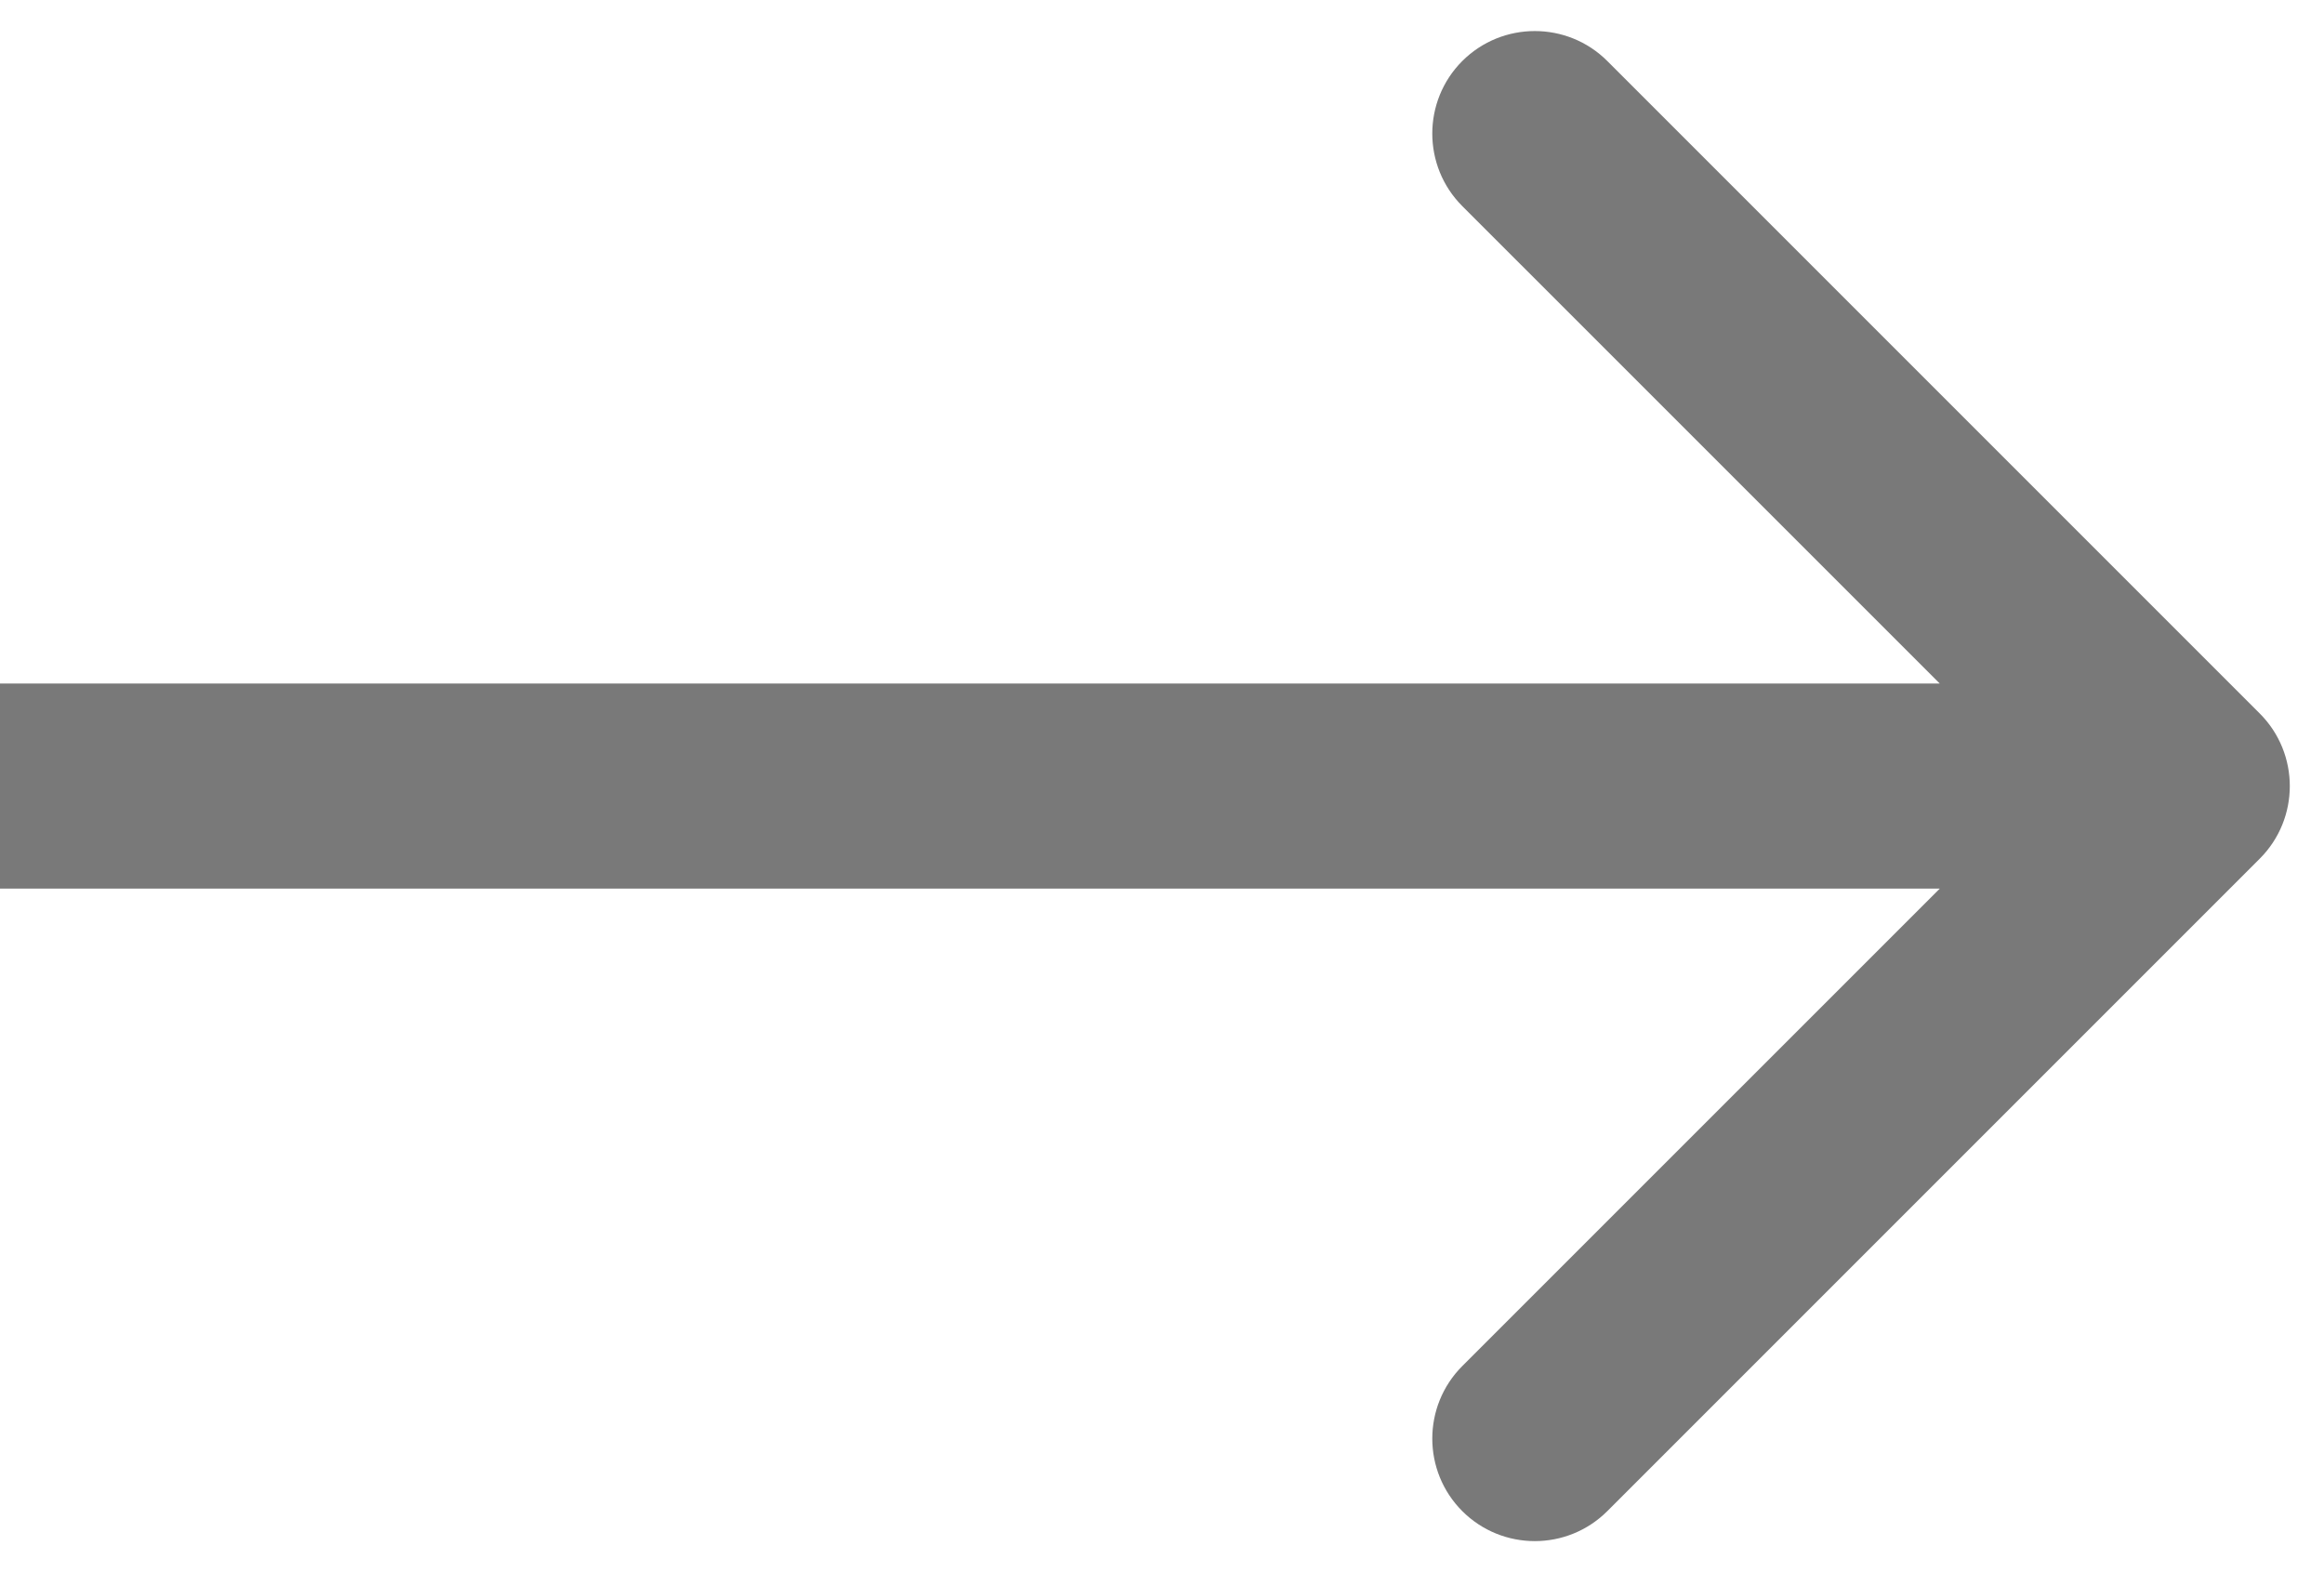 <svg width="34" height="23" viewBox="0 0 34 23" fill="none" xmlns="http://www.w3.org/2000/svg">
<path id="Arrow 2" d="M33.061 12.561C33.646 11.975 33.646 11.025 33.061 10.439L23.515 0.893C22.929 0.308 21.979 0.308 21.393 0.893C20.808 1.479 20.808 2.429 21.393 3.015L29.879 11.5L21.393 19.985C20.808 20.571 20.808 21.521 21.393 22.107C21.979 22.692 22.929 22.692 23.515 22.107L33.061 12.561ZM0 13L32 13V10L0 10L0 13Z" fill="#797979"/>
</svg>
